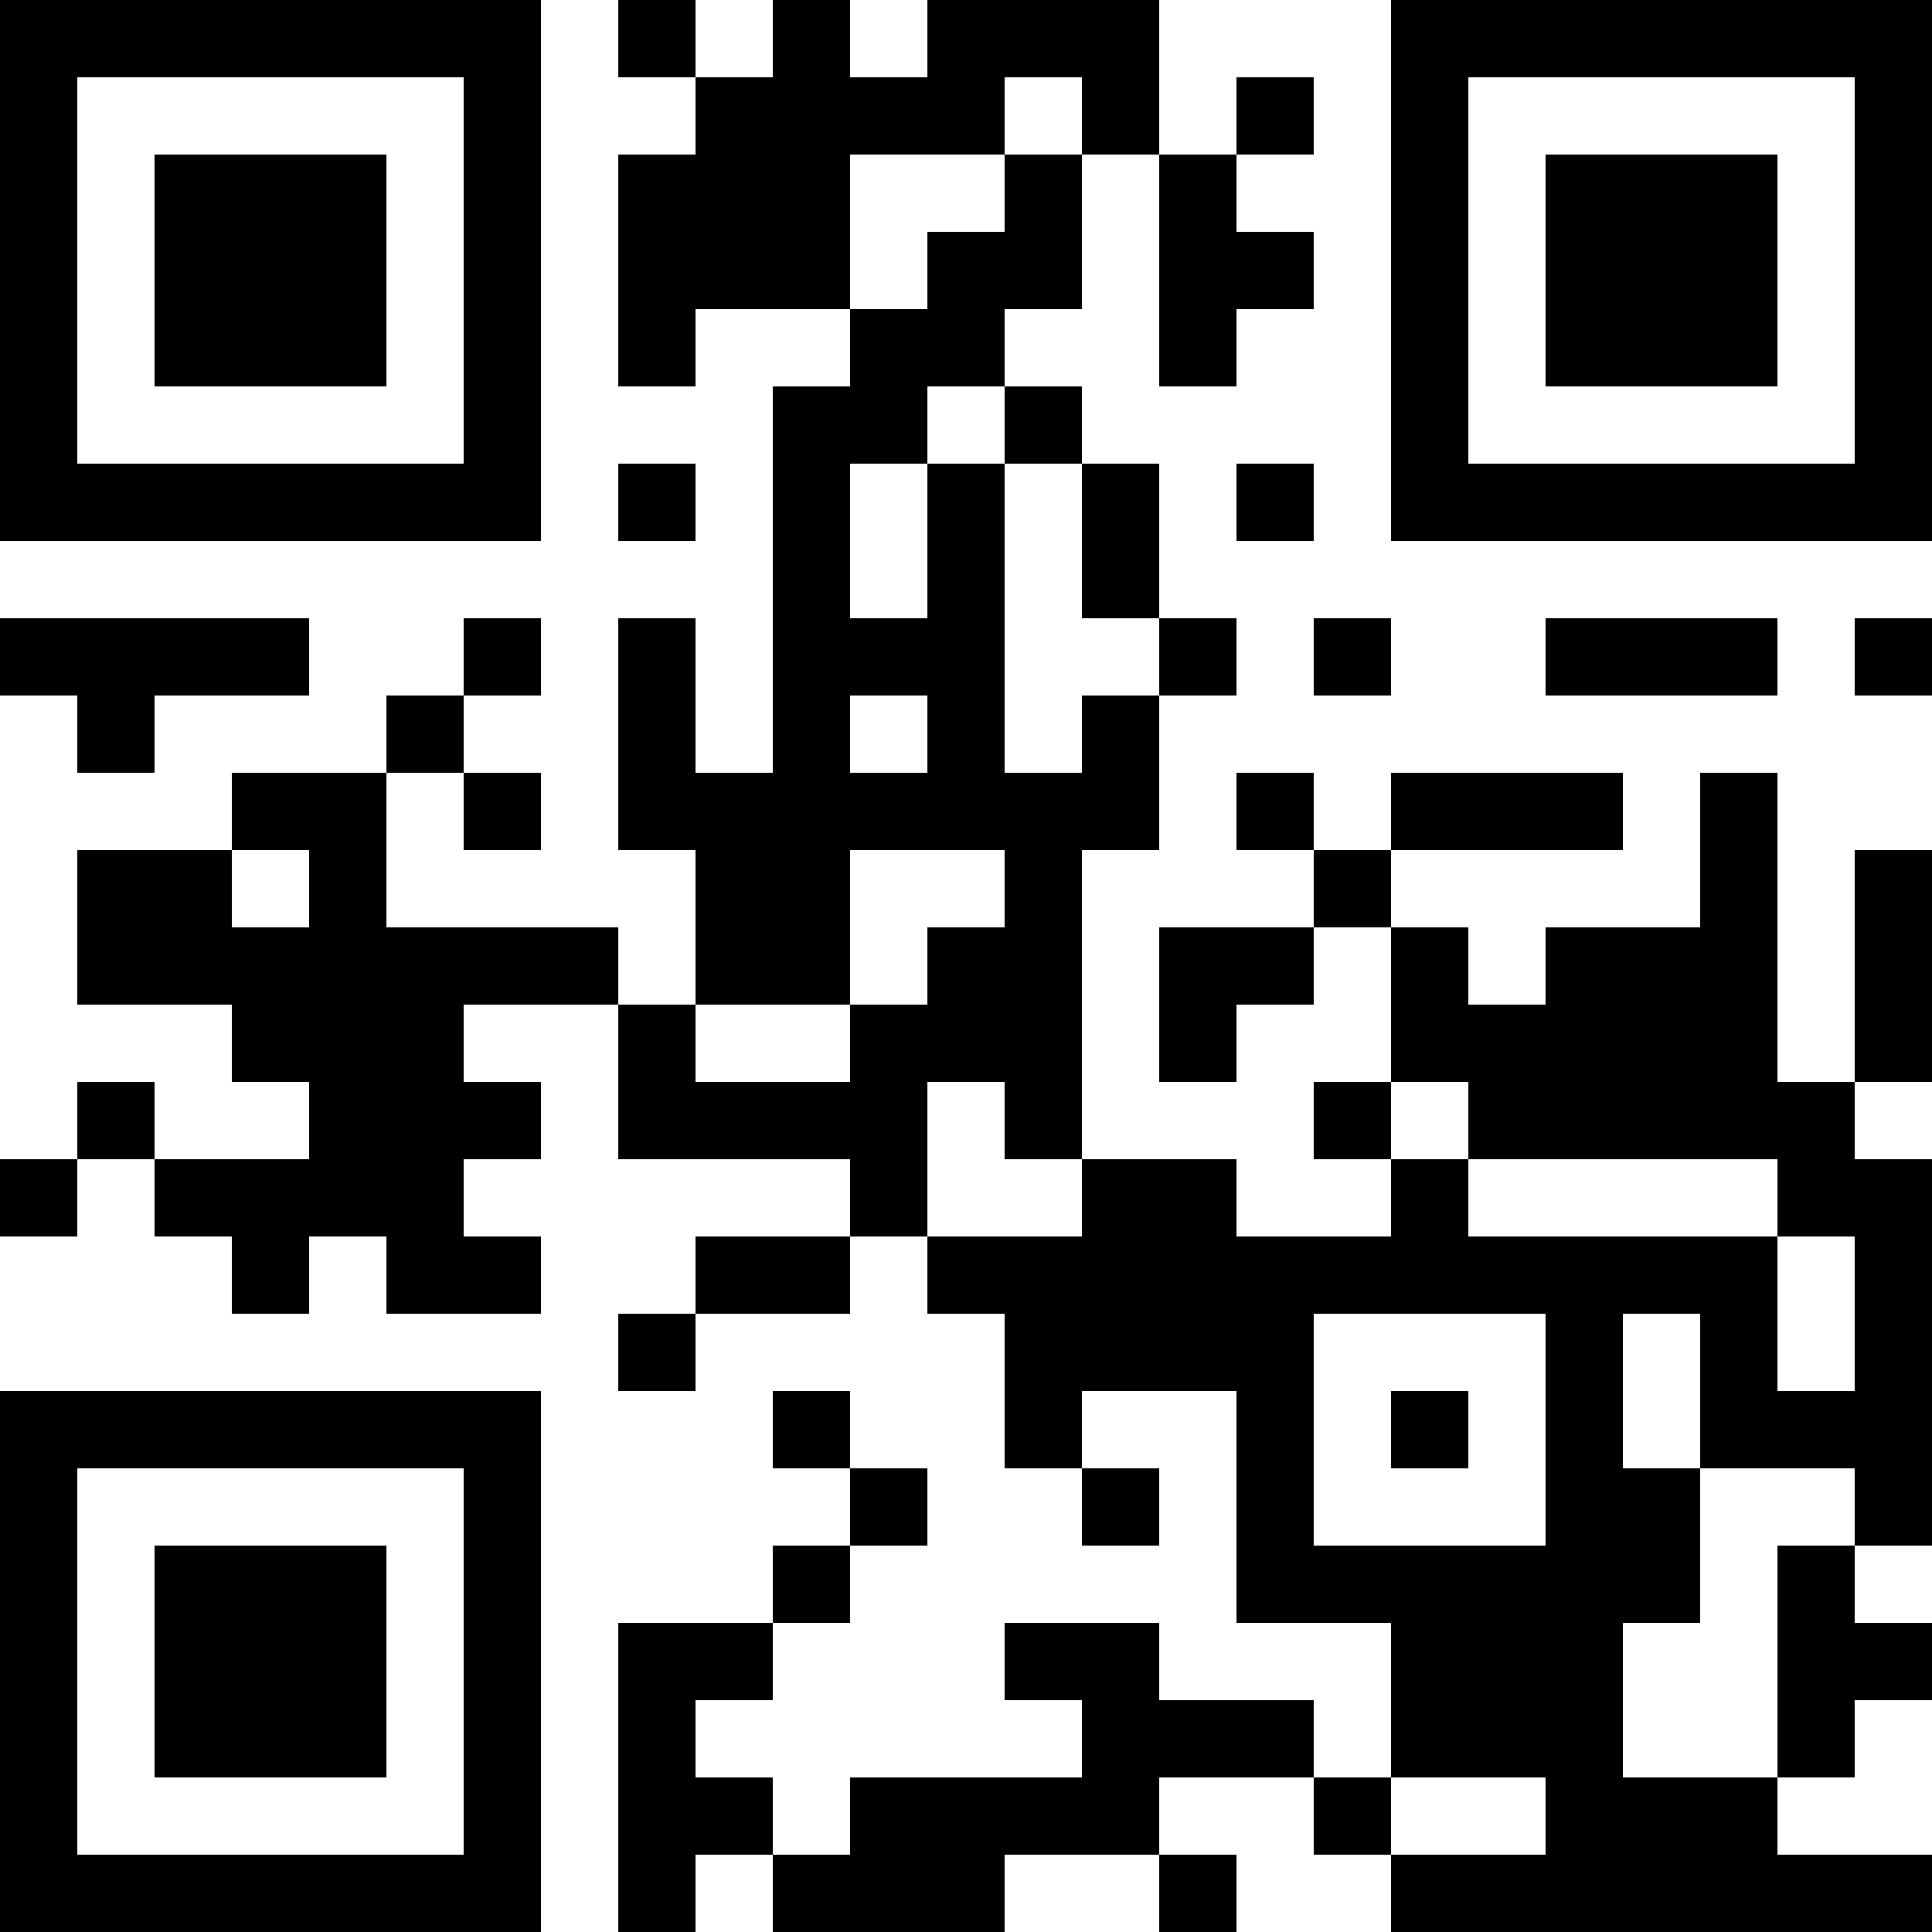 <?xml version="1.0" encoding="UTF-8"?>
<svg xmlns="http://www.w3.org/2000/svg" version="1.1" width="500" height="500" viewBox="0 0 500 500"><rect x="0" y="0" width="500" height="500" fill="#ffffff"/><g transform="scale(20)"><g transform="translate(0,0)"><path fill-rule="evenodd" d="M8 0L8 1L9 1L9 2L8 2L8 5L9 5L9 4L11 4L11 5L10 5L10 10L9 10L9 8L8 8L8 11L9 11L9 13L8 13L8 12L5 12L5 10L6 10L6 11L7 11L7 10L6 10L6 9L7 9L7 8L6 8L6 9L5 9L5 10L3 10L3 11L1 11L1 13L3 13L3 14L4 14L4 15L2 15L2 14L1 14L1 15L0 15L0 16L1 16L1 15L2 15L2 16L3 16L3 17L4 17L4 16L5 16L5 17L7 17L7 16L6 16L6 15L7 15L7 14L6 14L6 13L8 13L8 15L11 15L11 16L9 16L9 17L8 17L8 18L9 18L9 17L11 17L11 16L12 16L12 17L13 17L13 19L14 19L14 20L15 20L15 19L14 19L14 18L16 18L16 21L18 21L18 23L17 23L17 22L15 22L15 21L13 21L13 22L14 22L14 23L11 23L11 24L10 24L10 23L9 23L9 22L10 22L10 21L11 21L11 20L12 20L12 19L11 19L11 18L10 18L10 19L11 19L11 20L10 20L10 21L8 21L8 25L9 25L9 24L10 24L10 25L13 25L13 24L15 24L15 25L16 25L16 24L15 24L15 23L17 23L17 24L18 24L18 25L25 25L25 24L23 24L23 23L24 23L24 22L25 22L25 21L24 21L24 20L25 20L25 15L24 15L24 14L25 14L25 11L24 11L24 14L23 14L23 10L22 10L22 12L20 12L20 13L19 13L19 12L18 12L18 11L21 11L21 10L18 10L18 11L17 11L17 10L16 10L16 11L17 11L17 12L15 12L15 14L16 14L16 13L17 13L17 12L18 12L18 14L17 14L17 15L18 15L18 16L16 16L16 15L14 15L14 11L15 11L15 9L16 9L16 8L15 8L15 6L14 6L14 5L13 5L13 4L14 4L14 2L15 2L15 5L16 5L16 4L17 4L17 3L16 3L16 2L17 2L17 1L16 1L16 2L15 2L15 0L12 0L12 1L11 1L11 0L10 0L10 1L9 1L9 0ZM13 1L13 2L11 2L11 4L12 4L12 3L13 3L13 2L14 2L14 1ZM12 5L12 6L11 6L11 8L12 8L12 6L13 6L13 10L14 10L14 9L15 9L15 8L14 8L14 6L13 6L13 5ZM8 6L8 7L9 7L9 6ZM16 6L16 7L17 7L17 6ZM0 8L0 9L1 9L1 10L2 10L2 9L4 9L4 8ZM17 8L17 9L18 9L18 8ZM20 8L20 9L23 9L23 8ZM24 8L24 9L25 9L25 8ZM11 9L11 10L12 10L12 9ZM3 11L3 12L4 12L4 11ZM11 11L11 13L9 13L9 14L11 14L11 13L12 13L12 12L13 12L13 11ZM12 14L12 16L14 16L14 15L13 15L13 14ZM18 14L18 15L19 15L19 16L23 16L23 18L24 18L24 16L23 16L23 15L19 15L19 14ZM17 17L17 20L20 20L20 17ZM21 17L21 19L22 19L22 21L21 21L21 23L23 23L23 20L24 20L24 19L22 19L22 17ZM18 18L18 19L19 19L19 18ZM18 23L18 24L20 24L20 23ZM0 0L0 7L7 7L7 0ZM1 1L1 6L6 6L6 1ZM2 2L2 5L5 5L5 2ZM18 0L18 7L25 7L25 0ZM19 1L19 6L24 6L24 1ZM20 2L20 5L23 5L23 2ZM0 18L0 25L7 25L7 18ZM1 19L1 24L6 24L6 19ZM2 20L2 23L5 23L5 20Z" fill="#000000"/></g></g></svg>
